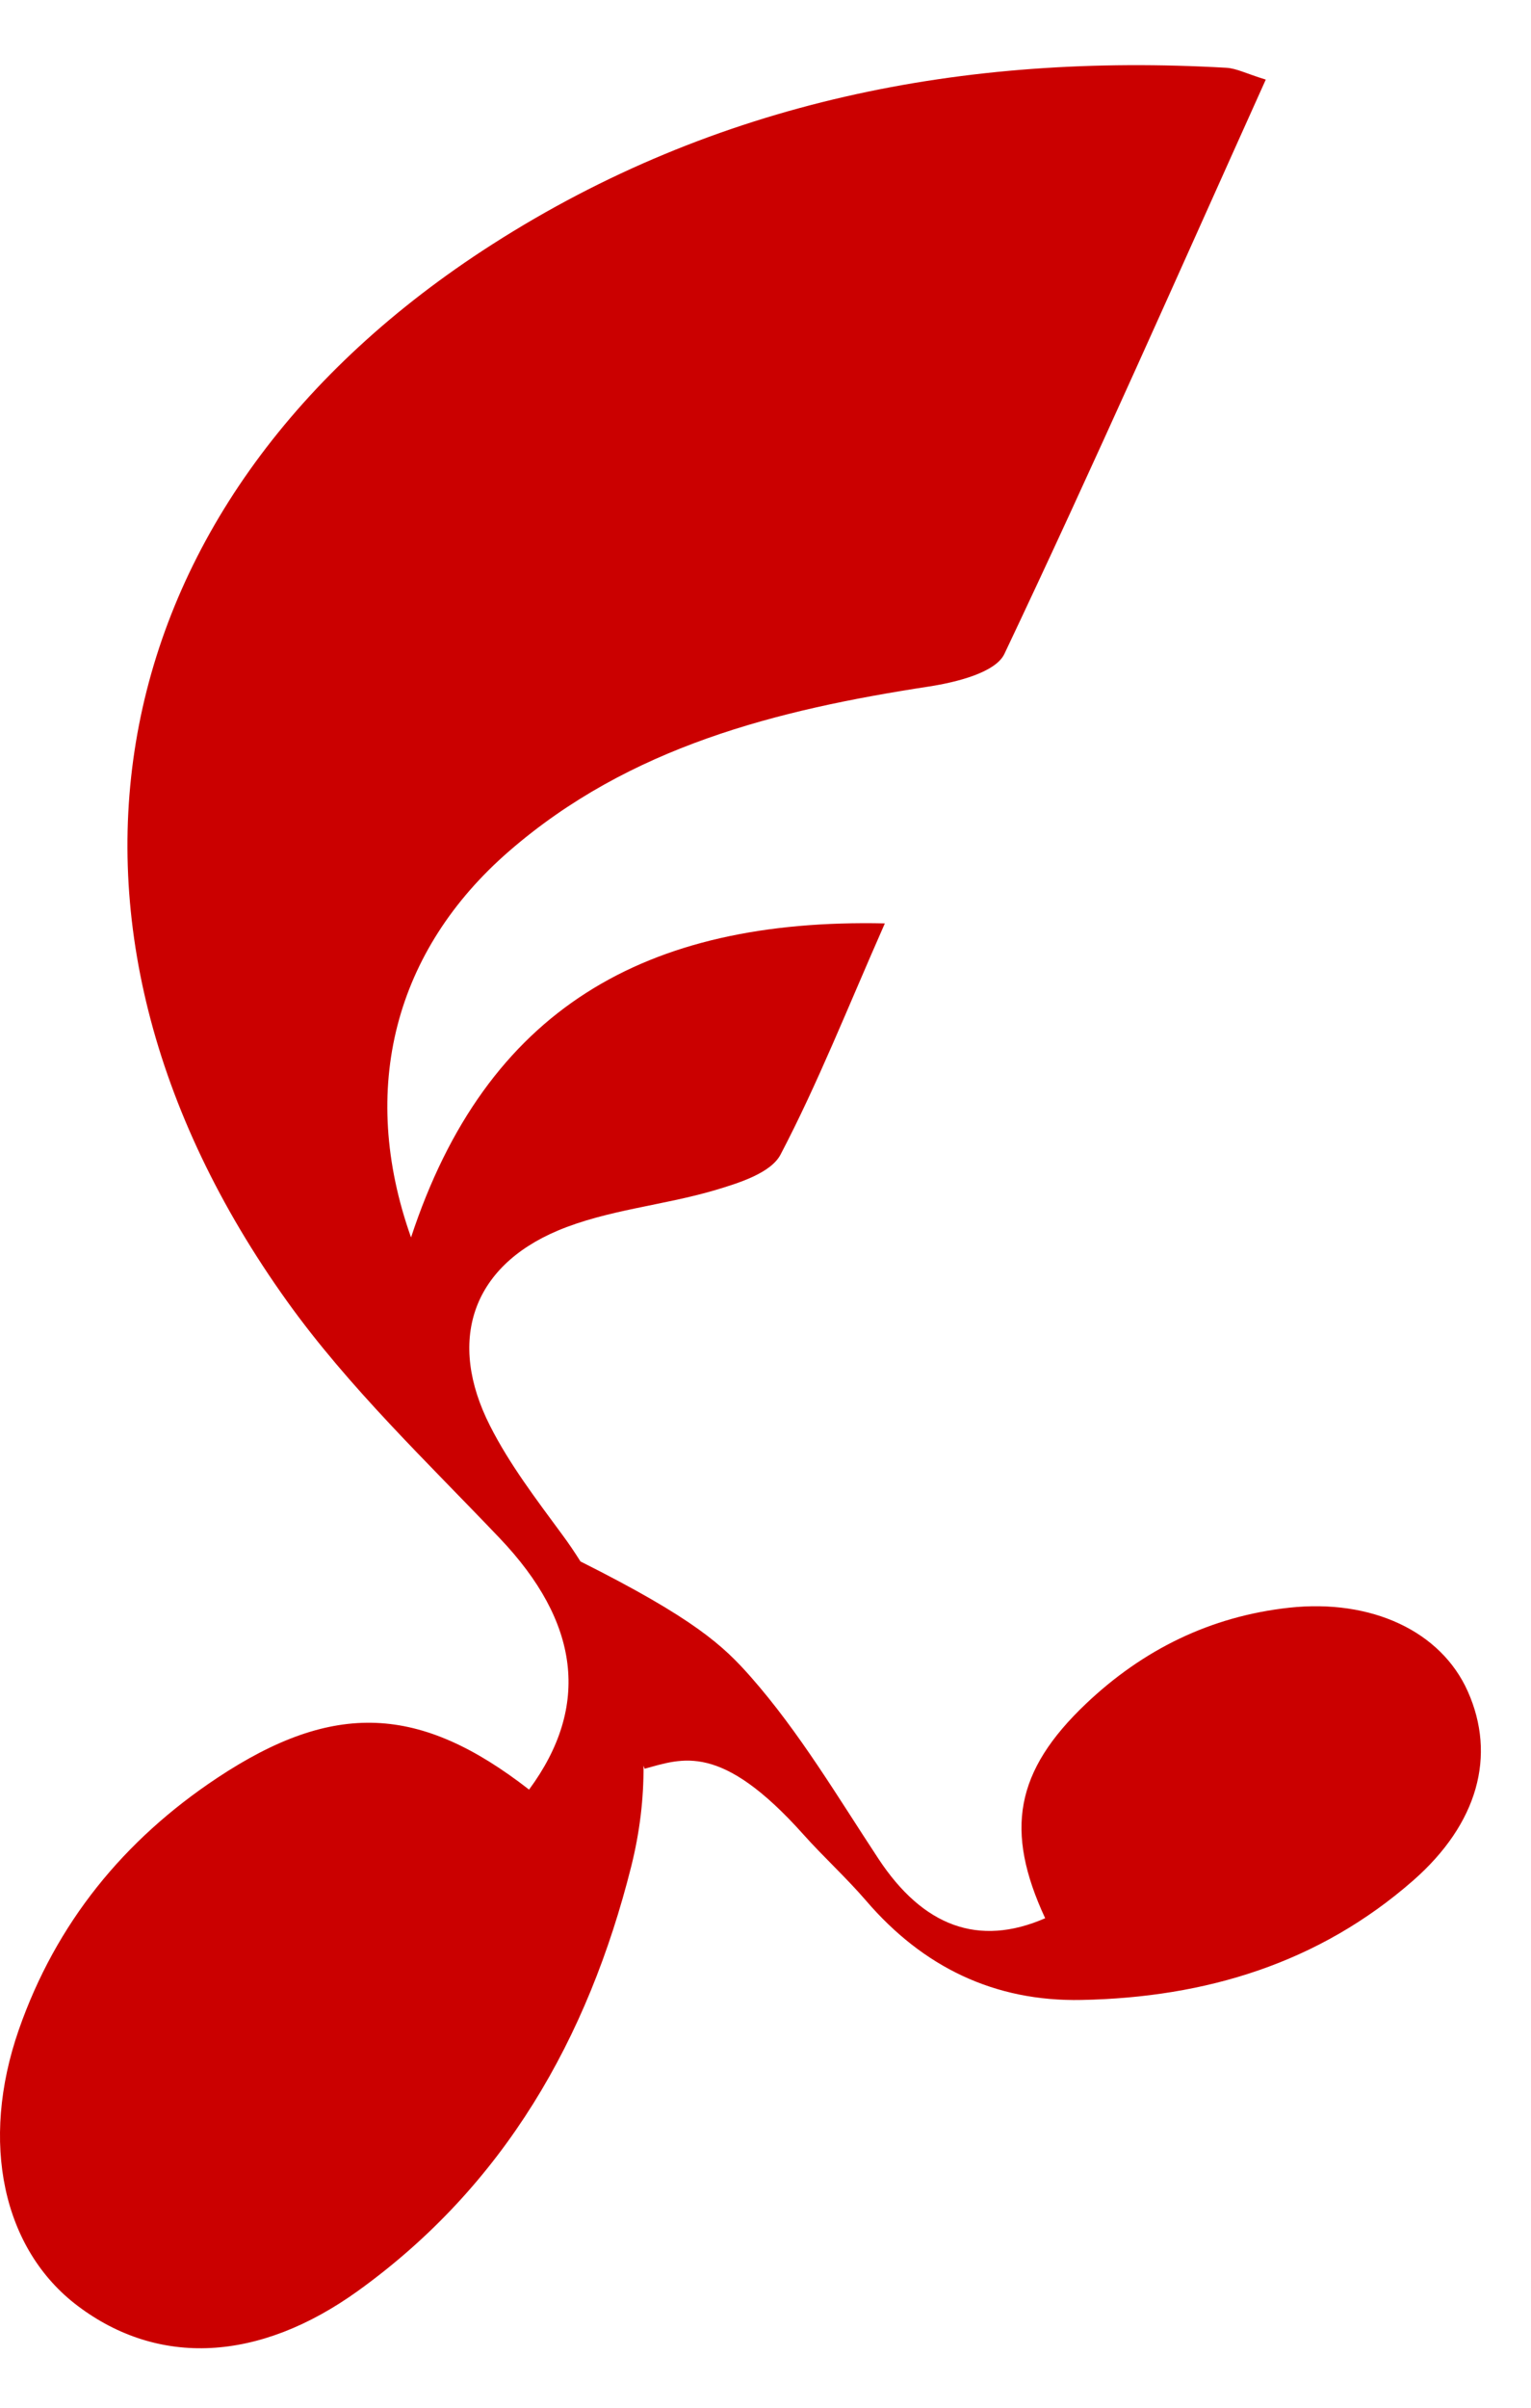 <svg width="21" height="33" viewBox="0 0 21 33" fill="none" xmlns="http://www.w3.org/2000/svg">
<path d="M20.133 23.182C19.765 22.357 18.813 21.912 17.681 22.035C16.601 22.154 15.676 22.611 14.896 23.351C13.923 24.275 13.778 25.089 14.336 26.291C13.421 26.689 12.66 26.401 12.05 25.477C11.49 24.628 10.965 23.74 10.297 22.982C9.924 22.559 9.529 22.187 7.962 21.401C7.883 21.276 7.8 21.152 7.709 21.03C7.356 20.55 6.988 20.069 6.721 19.541C6.133 18.384 6.466 17.366 7.652 16.866C8.328 16.582 9.096 16.522 9.808 16.312C10.134 16.215 10.573 16.078 10.706 15.825C11.215 14.854 11.62 13.828 12.137 12.656C8.85 12.584 6.668 13.831 5.638 16.96C4.912 14.916 5.419 13.022 6.984 11.665C8.635 10.234 10.65 9.73 12.744 9.409C13.112 9.352 13.655 9.22 13.777 8.962C15.004 6.377 16.16 3.758 17.362 1.091C17.095 1.009 16.96 0.937 16.822 0.929C13.223 0.723 9.822 1.386 6.754 3.348C1.33 6.818 0.19 12.61 3.942 17.841C4.784 19.015 5.853 20.031 6.855 21.083C7.947 22.229 8.104 23.38 7.257 24.528C5.761 23.366 4.582 23.306 2.982 24.366C1.701 25.215 0.768 26.357 0.257 27.822C-0.278 29.36 0.036 30.829 1.068 31.606C2.169 32.435 3.546 32.381 4.915 31.395C6.917 29.952 8.065 27.938 8.657 25.586C8.776 25.112 8.83 24.651 8.827 24.2L8.842 24.242C9.358 24.103 9.884 23.873 11.02 25.143C11.296 25.452 11.608 25.735 11.88 26.051C12.66 26.959 13.64 27.436 14.838 27.411C16.535 27.377 18.088 26.91 19.386 25.772C20.273 24.993 20.526 24.063 20.133 23.182Z" fill="#CB0000"/>
</svg>
